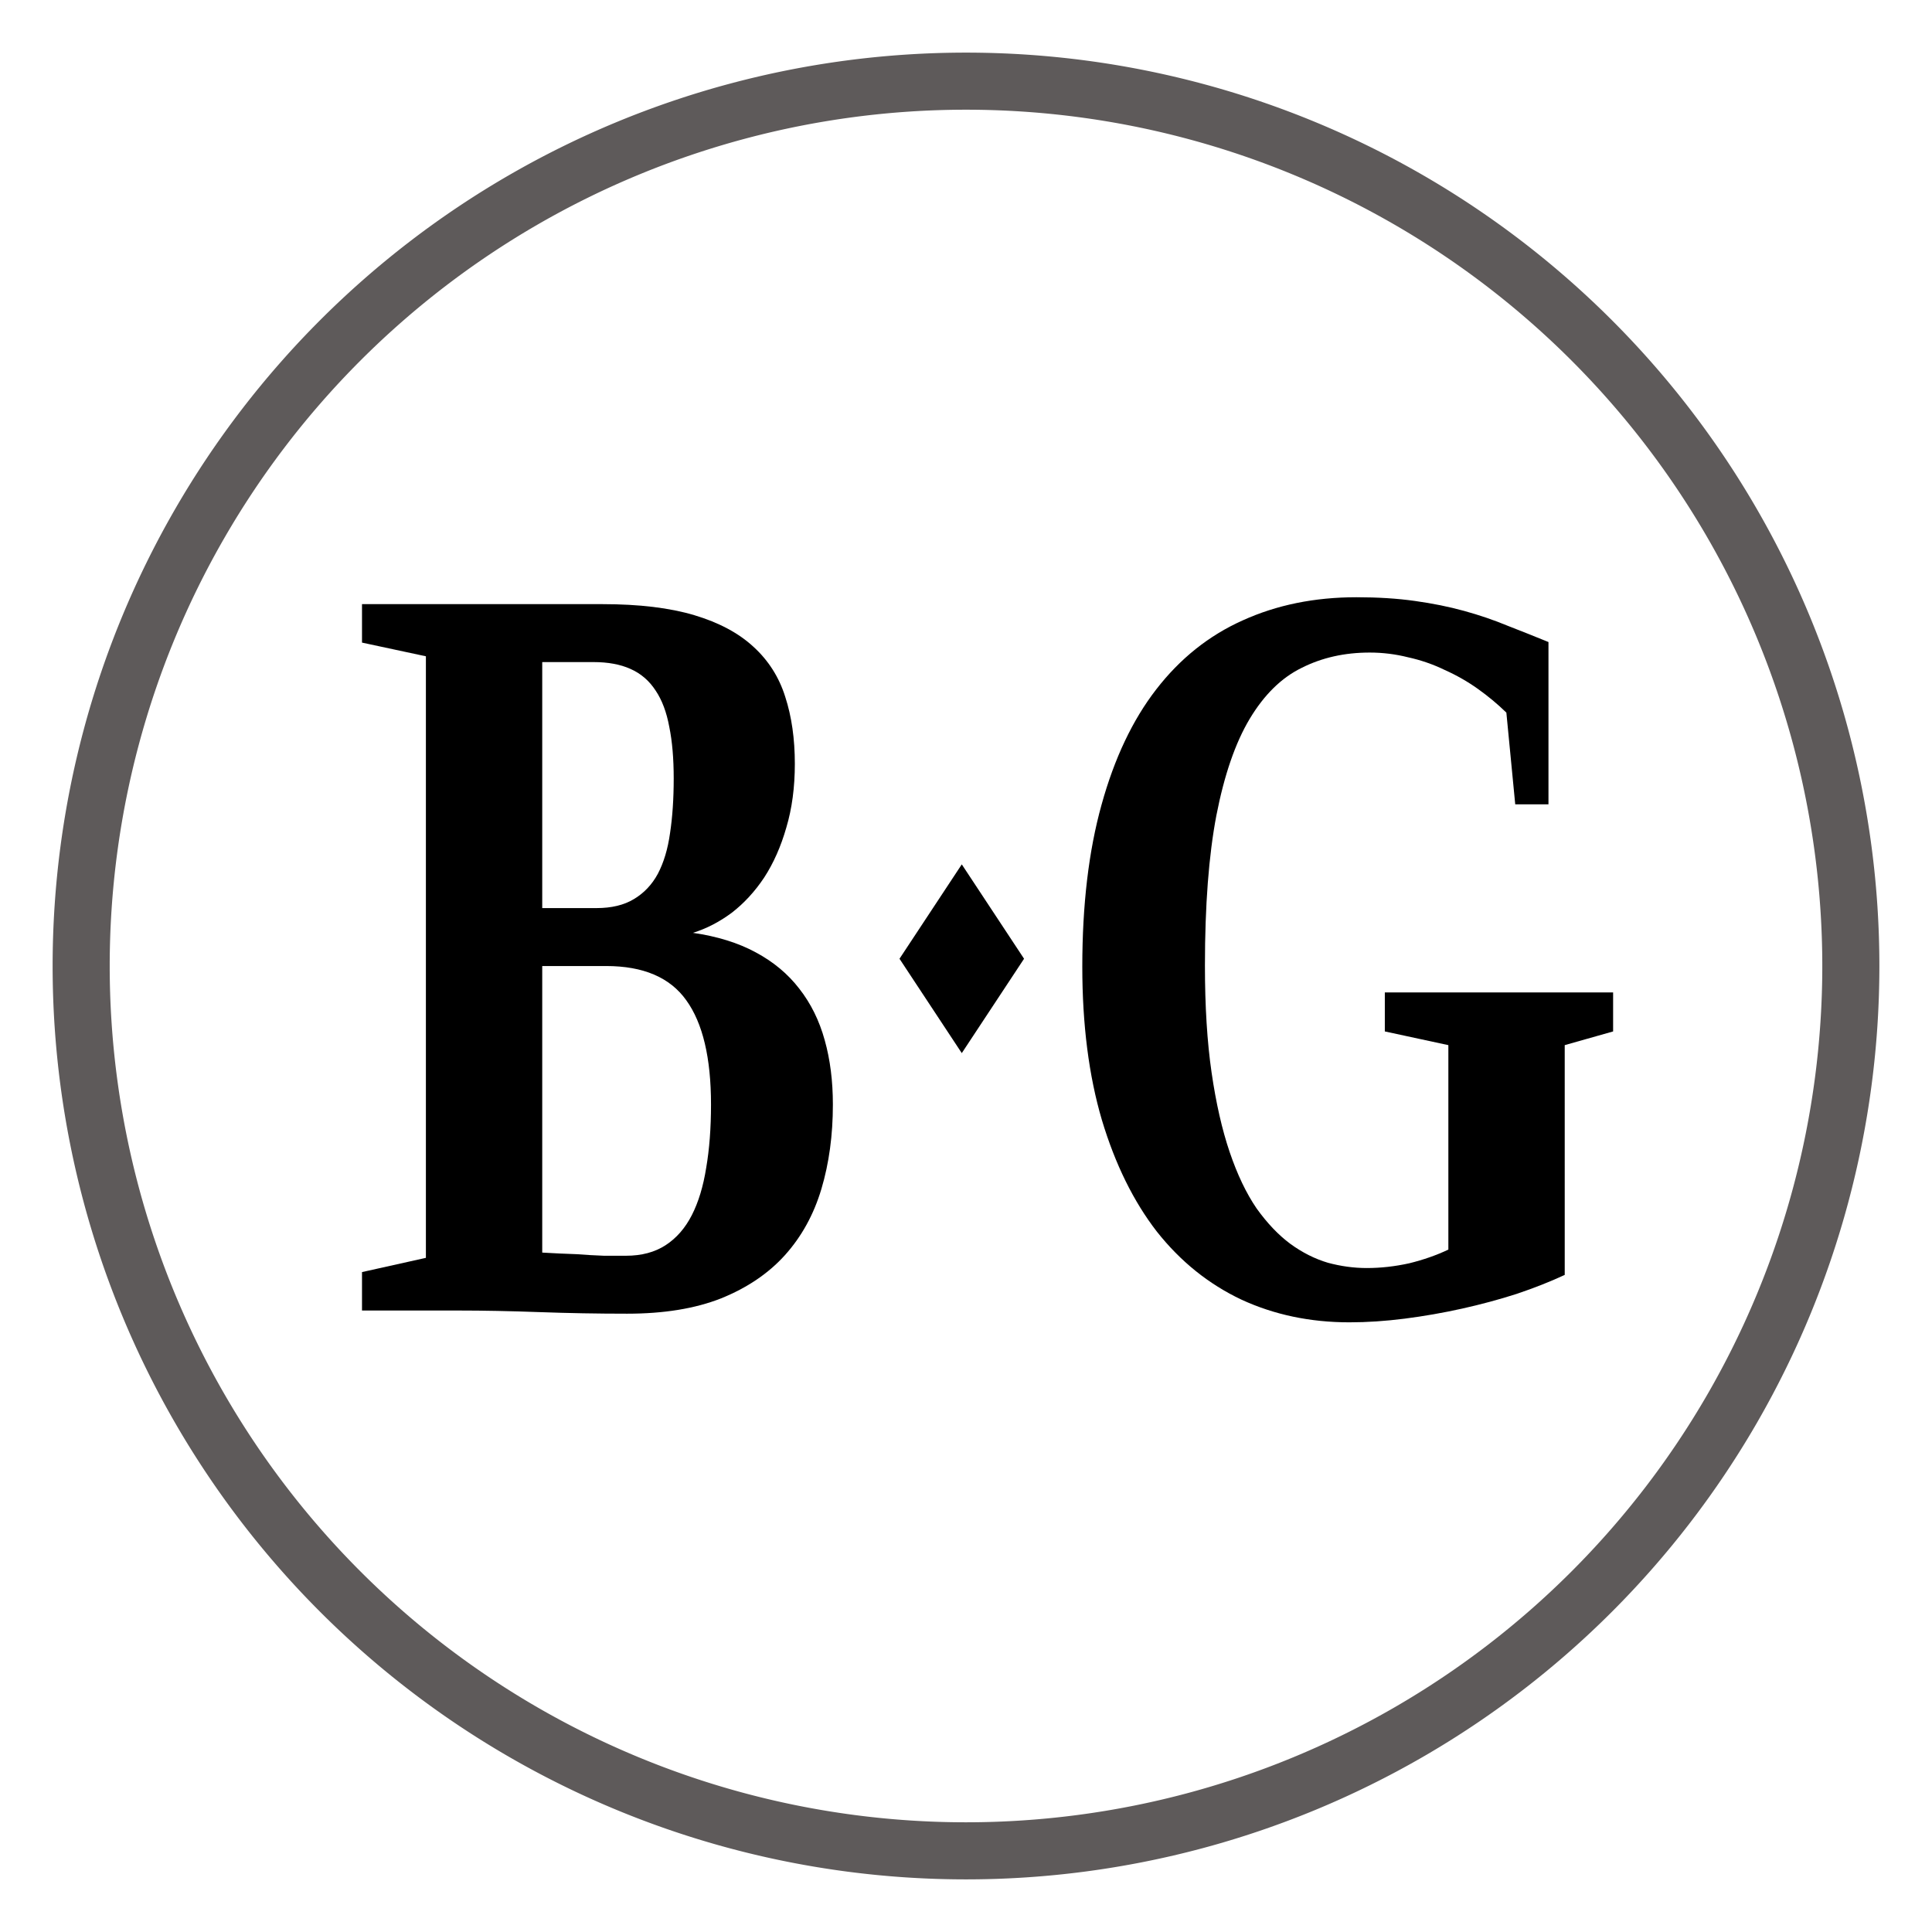 <?xml version="1.0" encoding="UTF-8" standalone="no"?>
<!-- Created with Inkscape (http://www.inkscape.org/) -->

<svg
   xmlns:dc="http://purl.org/dc/elements/1.1/"
   xmlns:cc="http://creativecommons.org/ns#"
   xmlns:rdf="http://www.w3.org/1999/02/22-rdf-syntax-ns#"
   xmlns:svg="http://www.w3.org/2000/svg"
   xmlns="http://www.w3.org/2000/svg"
   xmlns:sodipodi="http://sodipodi.sourceforge.net/DTD/sodipodi-0.dtd"
   xmlns:inkscape="http://www.inkscape.org/namespaces/inkscape"
   width="367.14"
   height="367.14"
   viewBox="0 0 367.14 367.14"
   version="1.1"
   id="svg2216"
   inkscape:version="0.92.3 (2405546, 2018-03-11)"
   sodipodi:docname="circle.svg">
  <defs
     id="defs2210" />
  <sodipodi:namedview
     id="base"
     pagecolor="#ffffff"
     bordercolor="#666666"
     borderopacity="1.0"
     inkscape:pageopacity="0.0"
     inkscape:pageshadow="2"
     inkscape:zoom="1.4"
     inkscape:cx="128.40776"
     inkscape:cy="196.06567"
     inkscape:document-units="px"
     inkscape:current-layer="layer1"
     showgrid="false"
     units="px"
     inkscape:window-width="1280"
     inkscape:window-height="737"
     inkscape:window-x="-8"
     inkscape:window-y="-8"
     inkscape:window-maximized="1"
     fit-margin-top="10"
     fit-margin-left="10"
     fit-margin-bottom="10"
     fit-margin-right="10"
     inkscape:showpageshadow="false"
     scale-x="1" />
  <g
     inkscape:label="Layer 1"
     inkscape:groupmode="layer"
     id="layer1"
     transform="translate(283.105,-116.237)">
    

<g
       aria-label="B"
       transform="scale(0.837,1.194)"
       style="font-style:normal;font-variant:normal;font-weight:normal;font-stretch:normal;font-size:66.796px;line-height:1.25;font-family:'Open Sans';-inkscape-font-specification:'Open Sans, Normal';font-variant-ligatures:normal;font-variant-caps:normal;font-variant-numeric:normal;font-feature-settings:normal;text-align:start;letter-spacing:0px;word-spacing:0px;writing-mode:lr-tb;text-anchor:start;fill:#000000;fill-opacity:1;stroke:none;stroke-width:1.789"
       id="text839">
      <path
         style="font-style:normal;font-variant:normal;font-weight:normal;font-stretch:normal;font-size:171.762px;font-family:'Liberation Serif';-inkscape-font-specification:'Liberation Serif';fill:#000000;fill-opacity:1;stroke-width:1.789"
         d="M 36.578 82.037 L 36.578 89.35 L 48.727 91.953 L 48.727 206.34 L 36.578 209.045 L 36.578 216.355 L 54.977 216.355 C 59.658 216.355 64.763 216.456 70.287 216.656 C 75.811 216.857 81.382 216.957 87 216.957 C 93.976 216.957 99.92 215.989 104.836 214.053 C 109.798 212.049 113.85 209.312 116.986 205.84 C 120.17 202.301 122.486 198.093 123.938 193.219 C 125.389 188.344 126.115 183.001 126.115 177.191 C 126.115 172.717 125.6 168.645 124.57 164.973 C 123.54 161.233 121.925 157.961 119.725 155.156 C 117.571 152.352 114.808 150.049 111.438 148.246 C 108.114 146.443 104.135 145.207 99.5 144.539 C 102.075 143.738 104.532 142.469 106.873 140.732 C 109.214 138.929 111.274 136.692 113.053 134.021 C 114.832 131.284 116.236 128.112 117.266 124.506 C 118.342 120.9 118.881 116.861 118.881 112.387 C 118.881 107.646 118.274 103.405 117.057 99.666 C 115.886 95.927 113.871 92.755 111.016 90.15 C 108.207 87.546 104.463 85.543 99.781 84.141 C 95.1 82.738 89.271 82.037 82.295 82.037 L 36.578 82.037 z M 70.848 93.055 L 80.609 93.055 C 83.372 93.055 85.711 93.489 87.631 94.357 C 89.597 95.226 91.189 96.595 92.406 98.465 C 93.623 100.268 94.491 102.57 95.006 105.375 C 95.568 108.113 95.848 111.385 95.848 115.191 C 95.848 119.064 95.615 122.536 95.146 125.607 C 94.725 128.612 93.952 131.184 92.828 133.32 C 91.705 135.39 90.183 136.994 88.264 138.129 C 86.391 139.264 84.028 139.832 81.172 139.832 L 70.848 139.832 L 70.848 93.055 z M 150.625 131.52 L 138.783 149.465 L 150.625 167.41 L 162.467 149.465 L 150.625 131.52 z M 70.848 150.85 L 82.996 150.85 C 90.065 150.85 95.146 153.019 98.236 157.359 C 101.373 161.7 102.941 168.31 102.941 177.191 C 102.941 181.665 102.636 185.672 102.027 189.211 C 101.466 192.75 100.553 195.756 99.289 198.227 C 98.025 200.697 96.363 202.6 94.303 203.936 C 92.243 205.271 89.738 205.939 86.789 205.939 L 82.576 205.939 C 80.797 205.873 79.041 205.772 77.309 205.639 C 75.249 205.572 73.095 205.471 70.848 205.338 L 70.848 150.85 z "
         transform="matrix(1.194,0,0,0.837,-299.723,124.838)"
         id="path831" />
    </g>



<g
       aria-label="G"
       transform="scale(0.837,1.194)"
       style="font-style:normal;font-variant:normal;font-weight:normal;font-stretch:normal;font-size:66.796px;line-height:1.25;font-family:'Open Sans';-inkscape-font-specification:'Open Sans, Normal';font-variant-ligatures:normal;font-variant-caps:normal;font-variant-numeric:normal;font-feature-settings:normal;text-align:start;letter-spacing:0px;word-spacing:0px;writing-mode:lr-tb;text-anchor:start;fill:#000000;fill-opacity:1;stroke:none;stroke-width:1.789"
       id="text837">
      <path
         d="m 17.016,300.258 q -4.864,1.593 -10.903,3.019 -5.955,1.342 -12.412,2.348 -6.458,1.006 -12.999,1.593 -6.542,0.587 -12.58,0.587 -13.335,0 -24.489,-3.606 -11.154,-3.69 -19.206,-10.819 -7.967,-7.213 -12.496,-17.78 -4.445,-10.567 -4.445,-24.405 0,-14.761 4.361,-25.747 4.361,-11.07 12.412,-18.367 8.135,-7.38 19.625,-10.987 11.574,-3.69 25.831,-3.69 7.296,0 13.251,0.587 6.038,0.587 11.238,1.593 5.2,1.006 9.812,2.348 4.613,1.258 9.309,2.6 v 25.831 H 5.778 l -2.013,-14.593 q -2.935,-2.013 -6.458,-3.774 -3.522,-1.761 -7.548,-3.019 -3.942,-1.342 -8.303,-2.013 -4.277,-0.755 -8.722,-0.755 -8.554,0 -15.432,2.432 -6.877,2.348 -11.825,8.135 -4.864,5.703 -7.548,15.348 -2.6,9.561 -2.6,23.902 0,9.729 1.51,17.025 1.51,7.296 4.109,12.664 2.6,5.367 6.122,8.974 3.606,3.522 7.632,5.619 4.109,2.097 8.554,3.019 4.445,0.839 8.806,0.839 4.78,0 9.645,-0.755 4.864,-0.839 8.89,-2.181 v -32.54 l -14.425,-2.181 v -6.206 h 51.83 v 6.206 l -10.987,2.181 z"
         style="font-style:normal;font-variant:normal;font-weight:normal;font-stretch:normal;font-size:171.76px;font-family:'Liberation Serif';-inkscape-font-specification:'Liberation Serif';fill:#000000;fill-opacity:1;stroke-width:1.789"
         id="path827" />
    </g>




    <path
       style="fill:#5e5a5a;fill-opacity:1;fill-rule:evenodd;stroke-width:1.061"
       d="m -99.535,126.237 a 173.57,173.57 0 0 0 -173.57,173.57 173.57,173.57 0 0 0 173.57,173.57 173.57,173.57 0 0 0 173.57,-173.57 173.57,173.57 0 0 0 -173.57,-173.57 z m 0,10.848 A 162.722,162.722 0 0 1 63.187,299.807 162.722,162.722 0 0 1 -99.535,462.529 162.722,162.722 0 0 1 -262.257,299.807 162.722,162.722 0 0 1 -99.535,137.085 Z"
       id="path12"
       inkscape:connector-curvature="0" />
  </g>
</svg>

